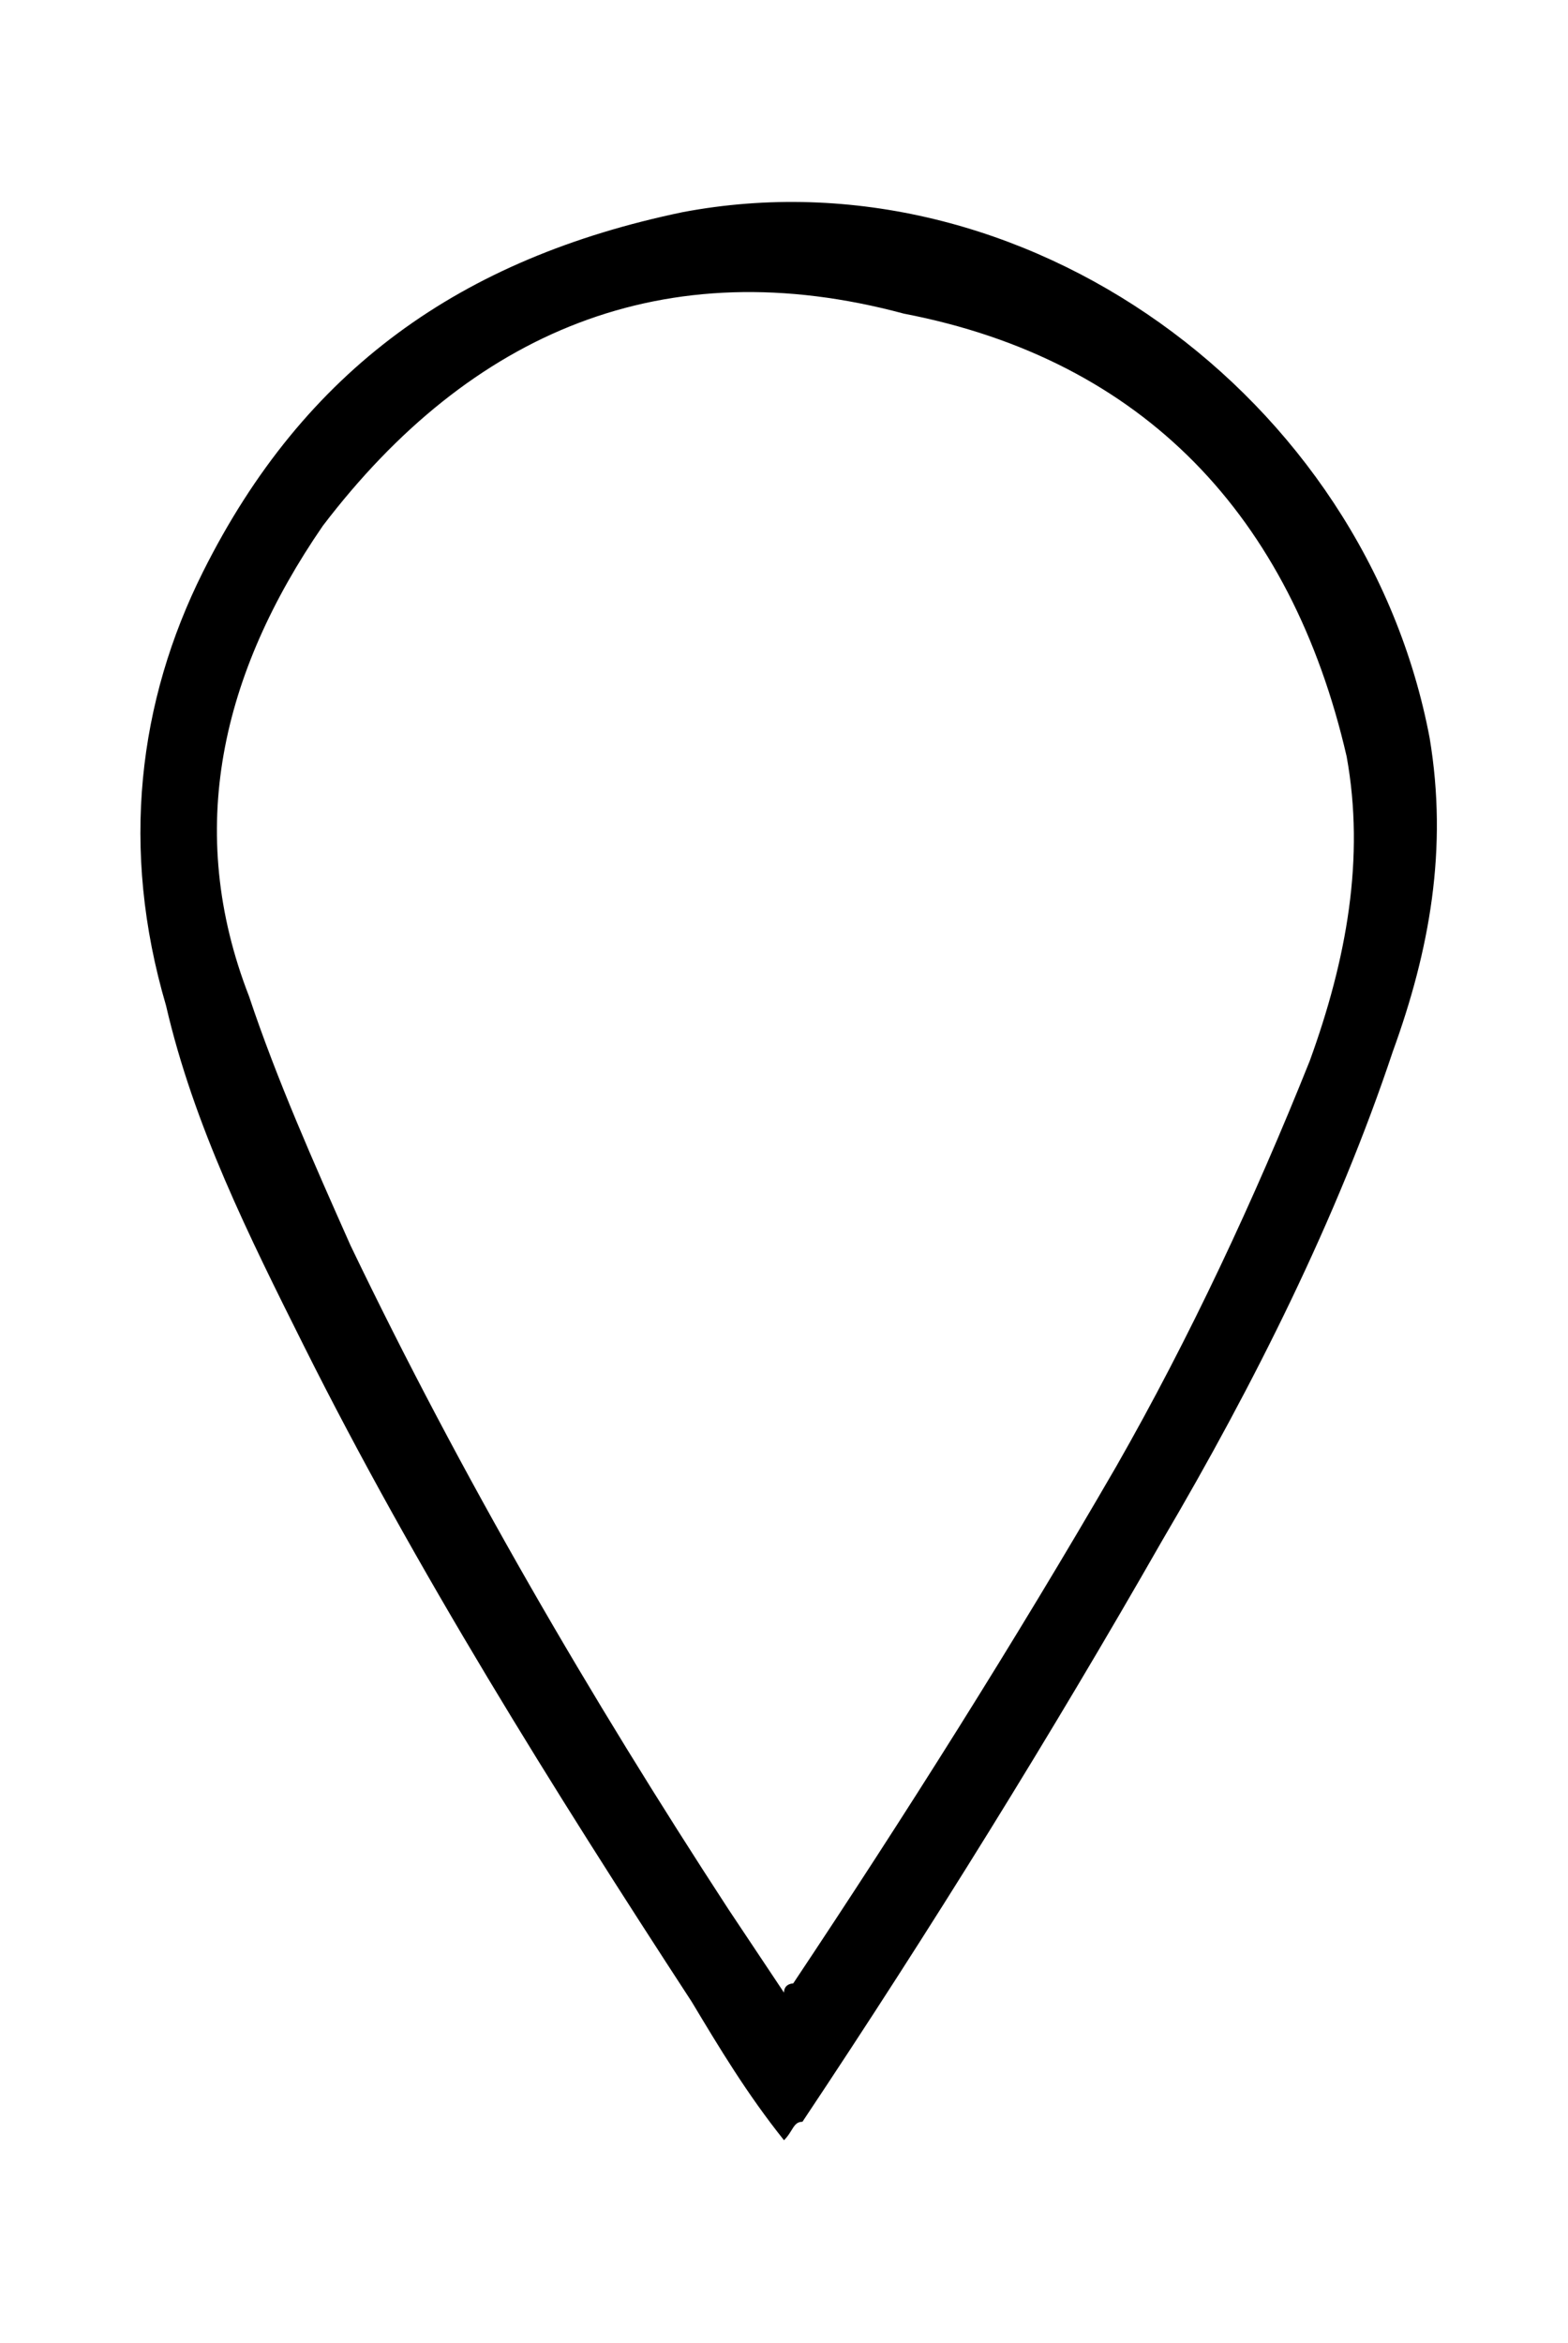 <?xml version="1.0" encoding="utf-8"?>
<!-- Generator: Adobe Illustrator 22.1.0, SVG Export Plug-In . SVG Version: 6.00 Build 0)  -->
<svg version="1.1"
	 id="svg19052" inkscape:version="0.92.1 r15371" sodipodi:docname="ALLVAR.svg" xmlns:cc="http://creativecommons.org/ns#" xmlns:dc="http://purl.org/dc/elements/1.1/" xmlns:inkscape="http://www.inkscape.org/namespaces/inkscape" xmlns:rdf="http://www.w3.org/1999/02/22-rdf-syntax-ns#" xmlns:sodipodi="http://sodipodi.sourceforge.net/DTD/sodipodi-0.dtd" xmlns:svg="http://www.w3.org/2000/svg"
	 xmlns="http://www.w3.org/2000/svg" xmlns:xlink="http://www.w3.org/1999/xlink" x="0px" y="0px" viewBox="0 0 17 25.4"
	 style="enable-background:new 0 0 17 25.4;" xml:space="preserve">
<style type="text/css">
	.st0{fill:#7A1F2E;}
</style>
<sodipodi:namedview  bordercolor="#666666" borderopacity="1" gridtolerance="10" guidetolerance="10" id="namedview19054" inkscape:current-layer="g19060" inkscape:cx="479.09063" inkscape:cy="73.316223" inkscape:pageopacity="0" inkscape:pageshadow="2" inkscape:window-height="988" inkscape:window-maximized="1" inkscape:window-width="1680" inkscape:window-x="1272" inkscape:window-y="-8" inkscape:zoom="2.3787301" objecttolerance="10" pagecolor="#ffffff" showgrid="false">
	</sodipodi:namedview>
<path id="path36465" inkscape:connector-curvature="0" class="st0" d="M435-771.6c0.4,0,0.6,0.1,0.6,0.3c0,0.1,0,0.2-0.1,0.4l0,0
	l-0.5,3.6c0,0.3-0.3,0.5-0.7,0.5h-6v3.1h5c0.3,0,0.4,0,0.5,0.1c0.1,0.1,0.1,0.3,0.1,0.5v3.5c0,0.3,0,0.4-0.1,0.5
	c-0.1,0.1-0.3,0.1-0.5,0.1h-5v3.6h6.4c0.3,0,0.5,0,0.5,0.1c0.1,0.1,0.1,0.2,0.1,0.5v3.6c0,0.3,0,0.5-0.1,0.5
	c-0.1,0.1-0.2,0.1-0.5,0.1"/>
<g>
	<path d="M8.5,23.2c-0.4-0.5-0.7-1-1-1.5C6,19.4,4.5,17,3.3,14.6c-0.6-1.2-1.2-2.4-1.5-3.7C1.3,9.2,1.5,7.6,2.2,6.2
		C3.3,4,5,2.8,7.4,2.3c3.7-0.7,7.4,2,8.1,5.7c0.2,1.2,0,2.3-0.4,3.4c-0.6,1.8-1.5,3.6-2.5,5.3c-1.2,2.1-2.5,4.2-3.9,6.3
		C8.6,23,8.6,23.1,8.5,23.2z M8.5,21.6c0-0.1,0.1-0.1,0.1-0.1c1.2-1.8,2.4-3.7,3.5-5.6c0.8-1.4,1.5-2.9,2.1-4.4
		c0.4-1.1,0.6-2.2,0.4-3.3c-0.6-2.6-2.2-4.3-4.8-4.8C7.2,2.7,5.1,3.6,3.5,5.7C2.4,7.3,2,9,2.7,10.8c0.3,0.9,0.7,1.8,1.1,2.7
		C5,16,6.4,18.4,7.9,20.7C8.1,21,8.3,21.3,8.5,21.6z"/>
</g>
</svg>
